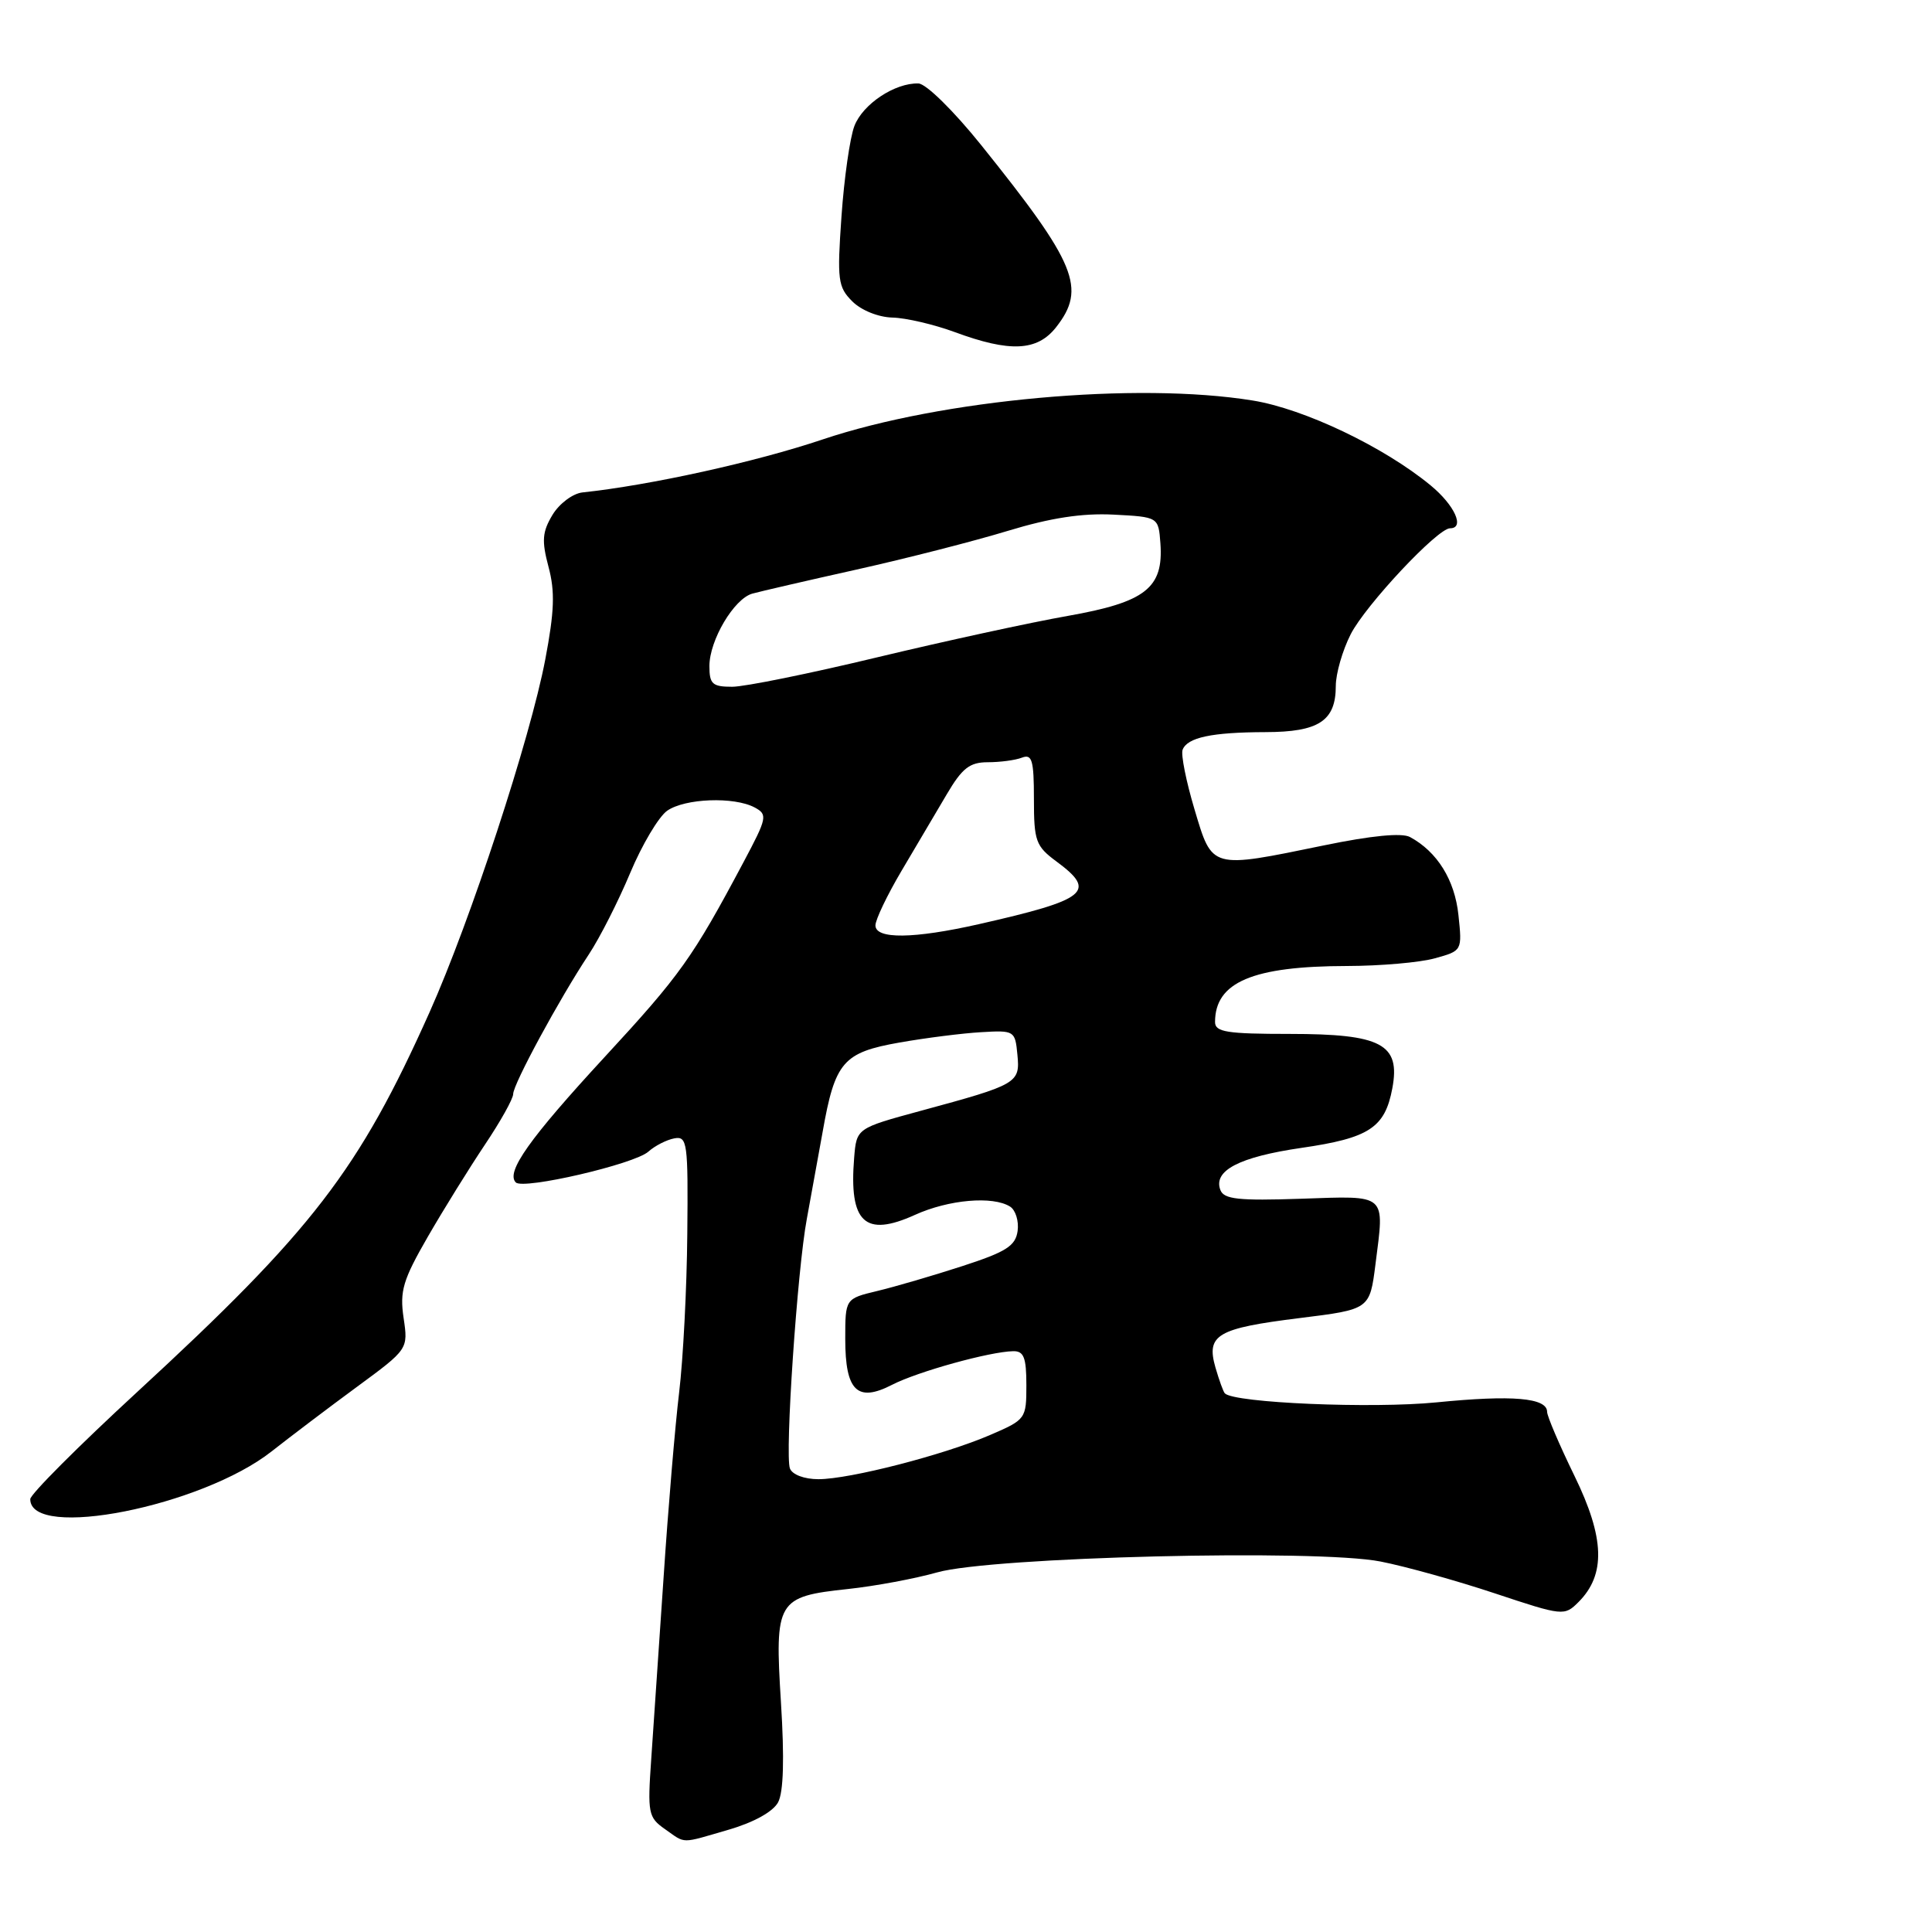 <?xml version="1.0" encoding="UTF-8" standalone="no"?>
<!DOCTYPE svg PUBLIC "-//W3C//DTD SVG 1.1//EN" "http://www.w3.org/Graphics/SVG/1.1/DTD/svg11.dtd" >
<svg xmlns="http://www.w3.org/2000/svg" xmlns:xlink="http://www.w3.org/1999/xlink" version="1.1" viewBox="0 0 256 256">
 <g >
 <path fill="currentColor"
d=" M 96.60 242.43 C 99.89 241.47 102.43 240.06 103.10 238.82 C 103.82 237.47 103.95 233.05 103.48 225.57 C 102.64 212.07 102.94 211.56 112.38 210.55 C 115.94 210.17 121.25 209.18 124.18 208.35 C 131.41 206.30 174.47 205.24 182.93 206.91 C 186.21 207.55 193.03 209.45 198.08 211.13 C 207.10 214.13 207.29 214.15 209.16 212.28 C 212.79 208.65 212.64 203.79 208.63 195.57 C 206.63 191.47 205.00 187.65 205.00 187.08 C 205.00 185.21 200.39 184.82 190.35 185.82 C 181.81 186.67 163.57 185.90 162.30 184.63 C 162.10 184.43 161.54 182.88 161.05 181.19 C 159.81 176.86 161.27 176.01 172.22 174.65 C 181.50 173.50 181.50 173.50 182.26 167.50 C 183.46 158.05 183.91 158.45 172.38 158.84 C 164.11 159.12 162.18 158.91 161.71 157.69 C 160.72 155.11 164.21 153.30 172.45 152.10 C 181.42 150.80 183.51 149.44 184.49 144.21 C 185.59 138.34 183.06 137.00 170.89 137.00 C 162.58 137.00 161.00 136.75 161.00 135.43 C 161.00 130.14 165.98 128.02 178.50 128.00 C 182.90 127.99 188.13 127.54 190.13 126.98 C 193.75 125.98 193.75 125.97 193.25 121.24 C 192.76 116.59 190.44 112.86 186.83 110.91 C 185.75 110.33 181.72 110.72 175.47 112.01 C 160.34 115.12 160.66 115.21 158.28 107.25 C 157.17 103.54 156.46 99.98 156.70 99.35 C 157.32 97.72 160.55 97.03 167.68 97.01 C 174.75 97.00 177.00 95.52 177.00 90.89 C 177.00 89.26 177.89 86.17 178.98 84.03 C 180.96 80.17 190.48 70.00 192.14 70.00 C 194.13 70.00 192.76 66.95 189.57 64.32 C 183.39 59.22 172.81 54.17 165.99 53.07 C 150.64 50.58 124.81 52.92 109.00 58.23 C 100.11 61.22 86.19 64.29 77.18 65.25 C 75.90 65.39 74.12 66.72 73.21 68.22 C 71.85 70.49 71.76 71.64 72.68 75.11 C 73.56 78.38 73.46 81.02 72.25 87.39 C 70.27 97.82 62.32 122.05 56.93 134.10 C 47.55 155.08 41.41 163.05 18.12 184.50 C 10.36 191.65 4.01 198.01 4.01 198.64 C 3.98 204.12 26.74 199.61 36.00 192.31 C 38.48 190.36 43.56 186.51 47.29 183.77 C 54.09 178.77 54.09 178.77 53.48 174.64 C 52.95 171.06 53.39 169.60 56.68 163.89 C 58.78 160.25 62.19 154.76 64.25 151.68 C 66.31 148.61 68.00 145.59 68.00 144.96 C 68.00 143.66 74.09 132.41 78.00 126.50 C 79.46 124.30 81.93 119.43 83.50 115.68 C 85.07 111.93 87.28 108.22 88.40 107.43 C 90.76 105.78 97.27 105.54 99.99 106.99 C 101.74 107.93 101.66 108.34 98.52 114.24 C 91.77 126.93 90.14 129.21 80.12 140.06 C 70.14 150.88 66.99 155.32 68.35 156.68 C 69.34 157.67 84.05 154.26 85.91 152.60 C 86.78 151.82 88.33 151.03 89.35 150.84 C 91.07 150.52 91.19 151.36 91.07 163.50 C 91.01 170.65 90.52 180.10 89.99 184.50 C 89.46 188.90 88.53 199.93 87.93 209.00 C 87.32 218.07 86.58 228.92 86.29 233.11 C 85.79 240.25 85.90 240.82 88.10 242.36 C 90.93 244.34 90.06 244.33 96.60 242.43 Z  M 139.93 43.37 C 143.98 38.21 142.65 34.96 130.00 19.21 C 126.36 14.68 122.71 11.09 121.70 11.06 C 118.59 10.96 114.32 13.79 113.21 16.70 C 112.62 18.24 111.85 23.63 111.50 28.68 C 110.91 37.10 111.03 38.03 112.93 39.93 C 114.12 41.12 116.38 42.03 118.25 42.08 C 120.04 42.12 123.75 42.99 126.50 44.00 C 133.83 46.71 137.43 46.54 139.93 43.37 Z  M 104.67 194.58 C 103.98 192.80 105.65 168.19 106.91 161.50 C 107.42 158.75 108.36 153.57 109.00 150.00 C 110.64 140.69 111.71 139.46 119.19 138.14 C 122.66 137.53 127.53 136.91 130.00 136.77 C 134.41 136.51 134.51 136.57 134.81 139.74 C 135.18 143.52 134.87 143.70 122.00 147.19 C 113.50 149.50 113.50 149.50 113.18 153.40 C 112.48 162.00 114.59 163.99 121.23 160.98 C 125.70 158.95 131.56 158.44 133.84 159.88 C 134.57 160.34 135.02 161.80 134.84 163.11 C 134.56 165.10 133.32 165.88 127.50 167.77 C 123.65 169.02 118.59 170.50 116.25 171.06 C 112.00 172.08 112.00 172.08 112.00 177.42 C 112.00 184.31 113.59 185.87 118.21 183.49 C 121.59 181.75 131.13 179.10 134.25 179.04 C 135.66 179.01 136.00 179.87 136.00 183.54 C 136.00 187.99 135.92 188.11 131.25 190.12 C 125.13 192.77 112.60 196.00 108.45 196.00 C 106.58 196.00 104.98 195.40 104.67 194.58 Z  M 116.00 122.62 C 116.00 121.86 117.56 118.60 119.47 115.37 C 121.38 112.14 124.07 107.59 125.45 105.25 C 127.49 101.78 128.49 101.00 130.89 101.00 C 132.51 101.00 134.55 100.73 135.42 100.39 C 136.75 99.88 137.00 100.73 137.00 105.86 C 137.00 111.46 137.24 112.12 140.00 114.16 C 145.39 118.14 144.08 119.20 129.69 122.46 C 121.07 124.41 116.00 124.47 116.00 122.62 Z  M 94.00 88.25 C 94.01 84.83 97.25 79.35 99.68 78.66 C 100.68 78.38 106.90 76.94 113.50 75.47 C 120.10 74.00 129.12 71.69 133.55 70.34 C 139.21 68.62 143.37 67.98 147.55 68.19 C 153.50 68.50 153.50 68.50 153.76 72.00 C 154.19 77.92 151.79 79.79 141.49 81.61 C 136.54 82.48 125.20 84.95 116.27 87.09 C 107.34 89.24 98.68 91.00 97.02 91.00 C 94.39 91.00 94.00 90.64 94.00 88.25 Z "/>
</g>
</svg>